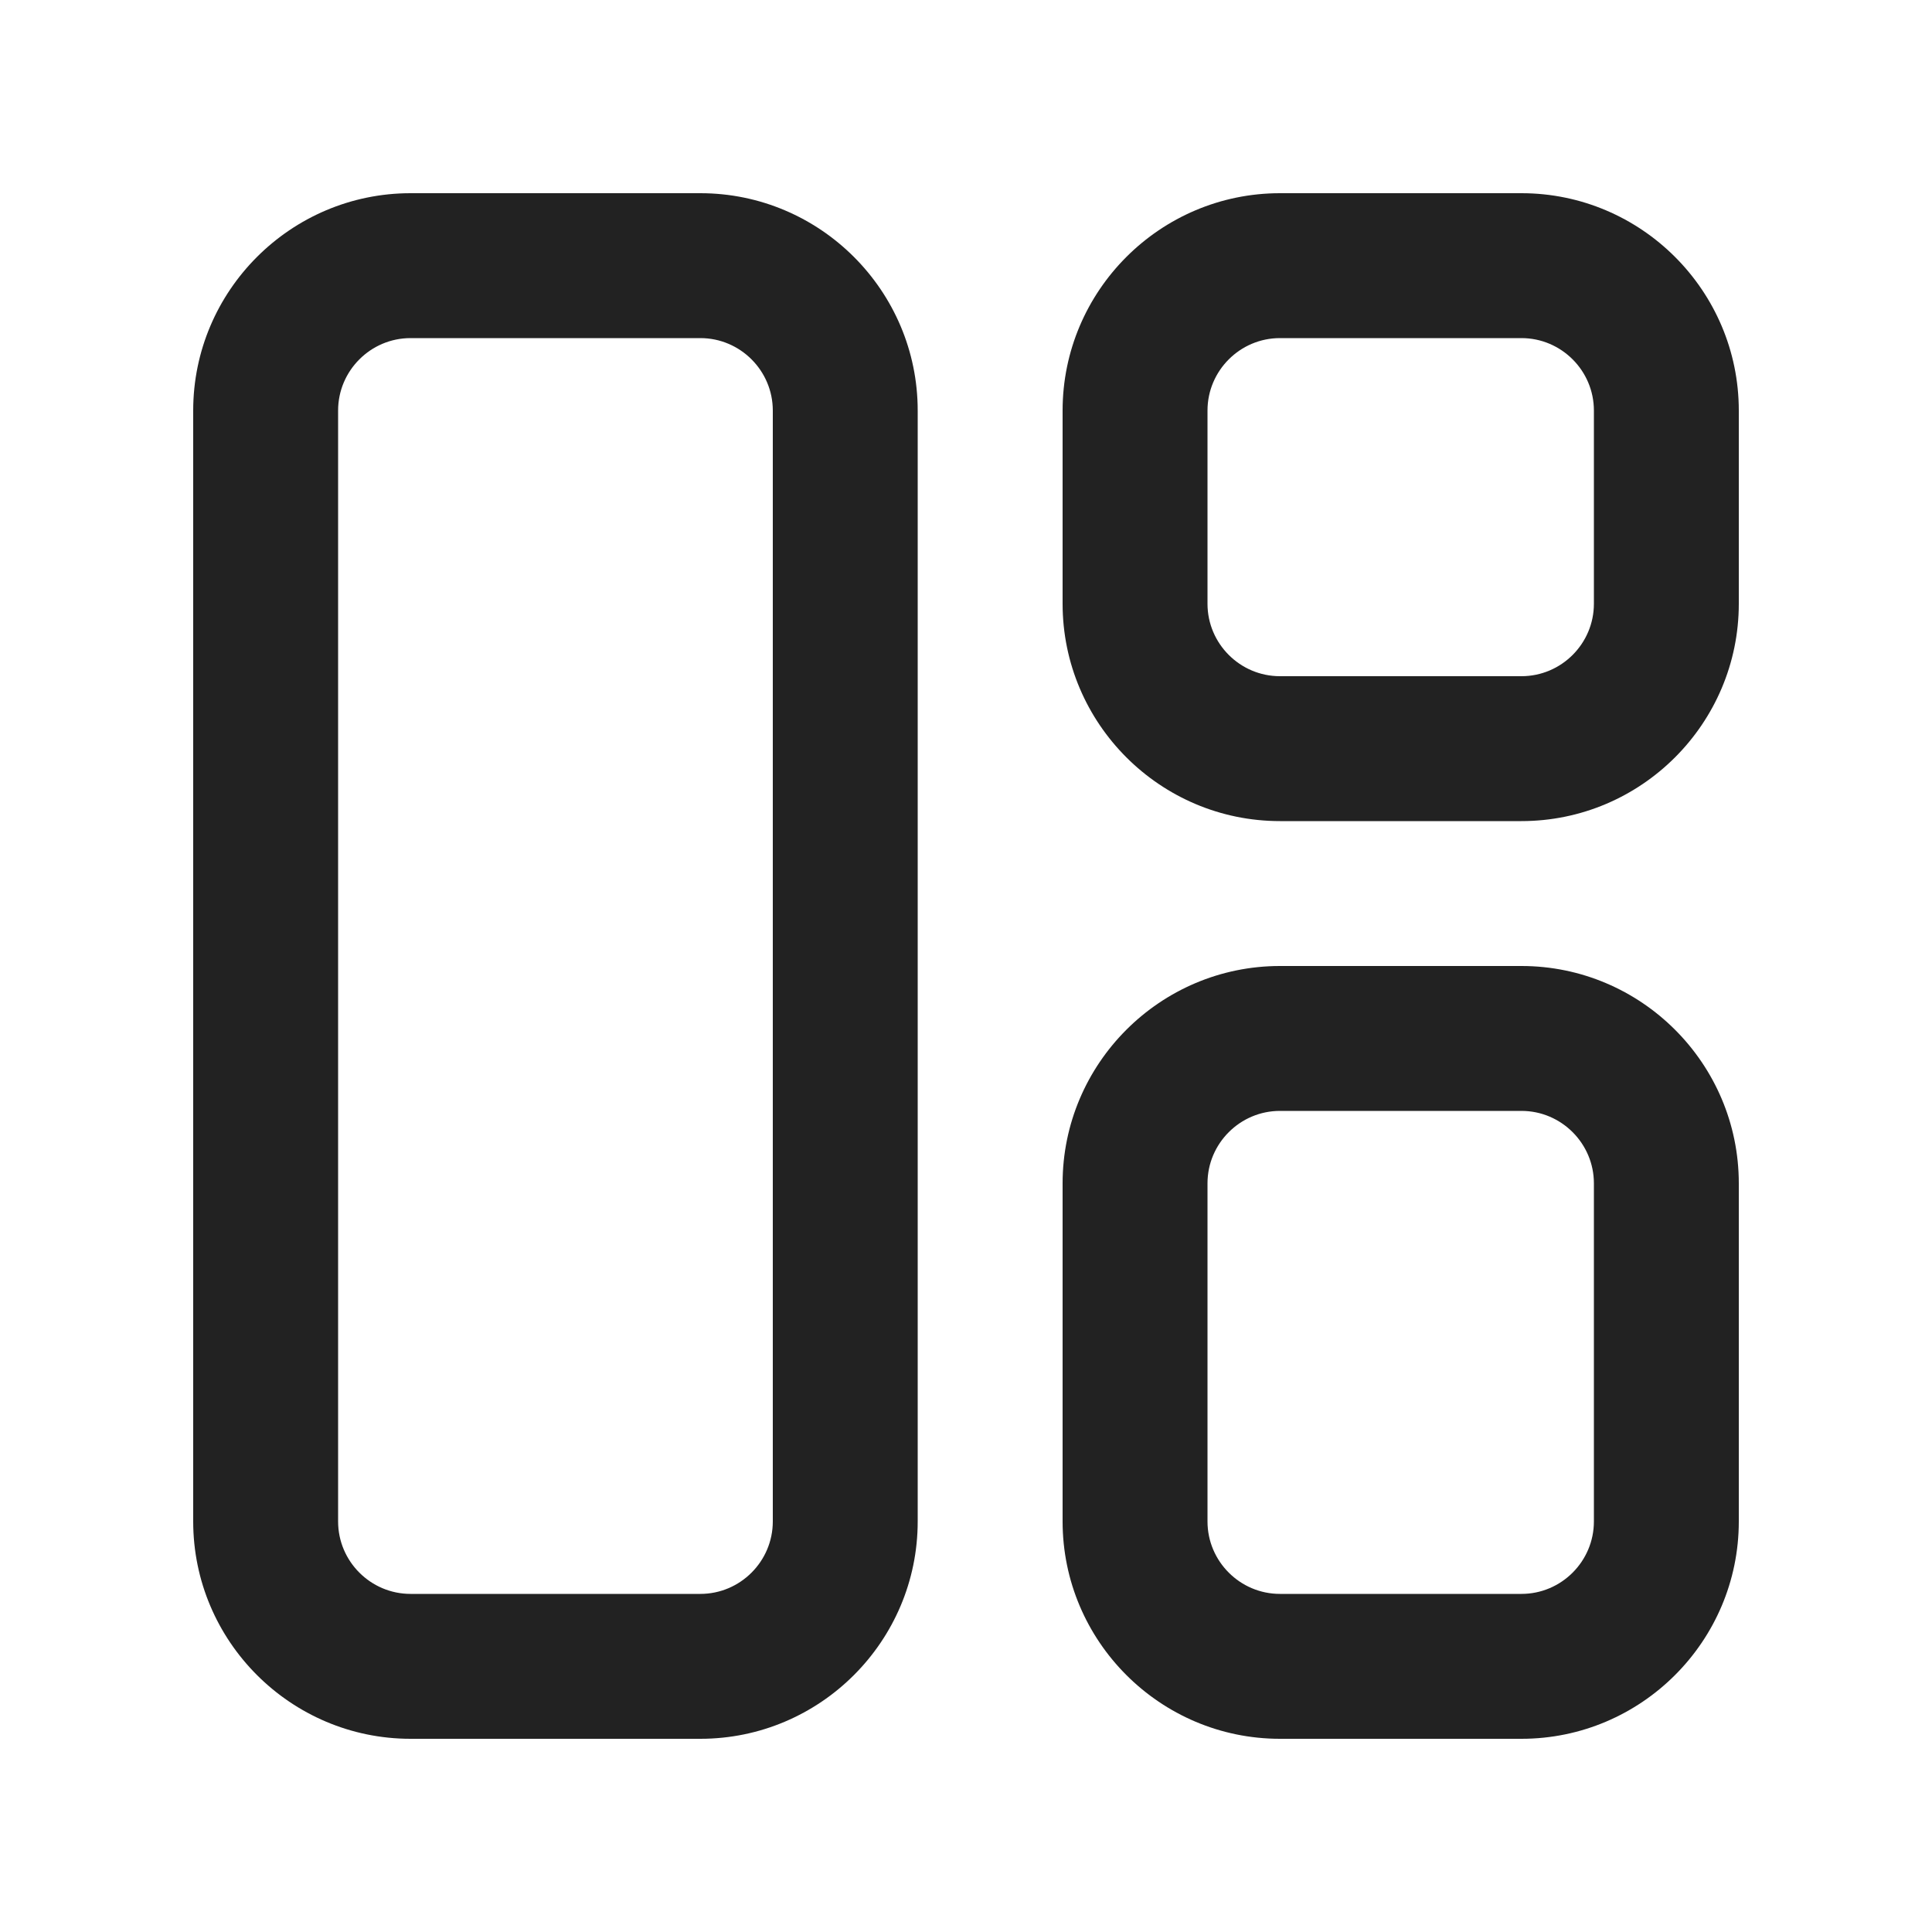 <?xml version="1.0" encoding="UTF-8"?>
<svg id="e" data-name="ICONS" xmlns="http://www.w3.org/2000/svg" width="20" height="20" viewBox="0 0 20 20">
  <path d="M7.25,18h-3c-1.24,0-2.25-1.01-2.25-2.25V4.25c0-1.24,1.01-2.25,2.25-2.25h3c1.24,0,2.25,1.01,2.25,2.25v11.5c0,1.24-1.01,2.25-2.25,2.25ZM4.25,3.5c-.413,0-.75.337-.75.75v11.5c0,.413.337.75.75.75h3c.413,0,.75-.337.75-.75V4.25c0-.413-.337-.75-.75-.75h-3Z" fill="#222"/>
  <path d="M15.75,8.5h-2.5c-1.24,0-2.25-1.01-2.25-2.25v-2c0-1.24,1.01-2.25,2.25-2.25h2.5c1.24,0,2.25,1.01,2.25,2.25v2c0,1.24-1.01,2.25-2.25,2.25ZM13.25,3.5c-.413,0-.75.337-.75.75v2c0,.413.337.75.75.75h2.5c.413,0,.75-.337.75-.75v-2c0-.413-.337-.75-.75-.75h-2.5Z" fill="#222"/>
  <path d="M15.75,18h-2.5c-1.24,0-2.25-1.01-2.25-2.25v-3.5c0-1.24,1.01-2.25,2.25-2.25h2.5c1.24,0,2.25,1.01,2.25,2.25v3.5c0,1.24-1.01,2.25-2.25,2.25ZM13.25,11.5c-.413,0-.75.337-.75.75v3.5c0,.413.337.75.75.75h2.5c.413,0,.75-.337.75-.75v-3.5c0-.413-.337-.75-.75-.75h-2.5Z" fill="#222"/>
</svg>